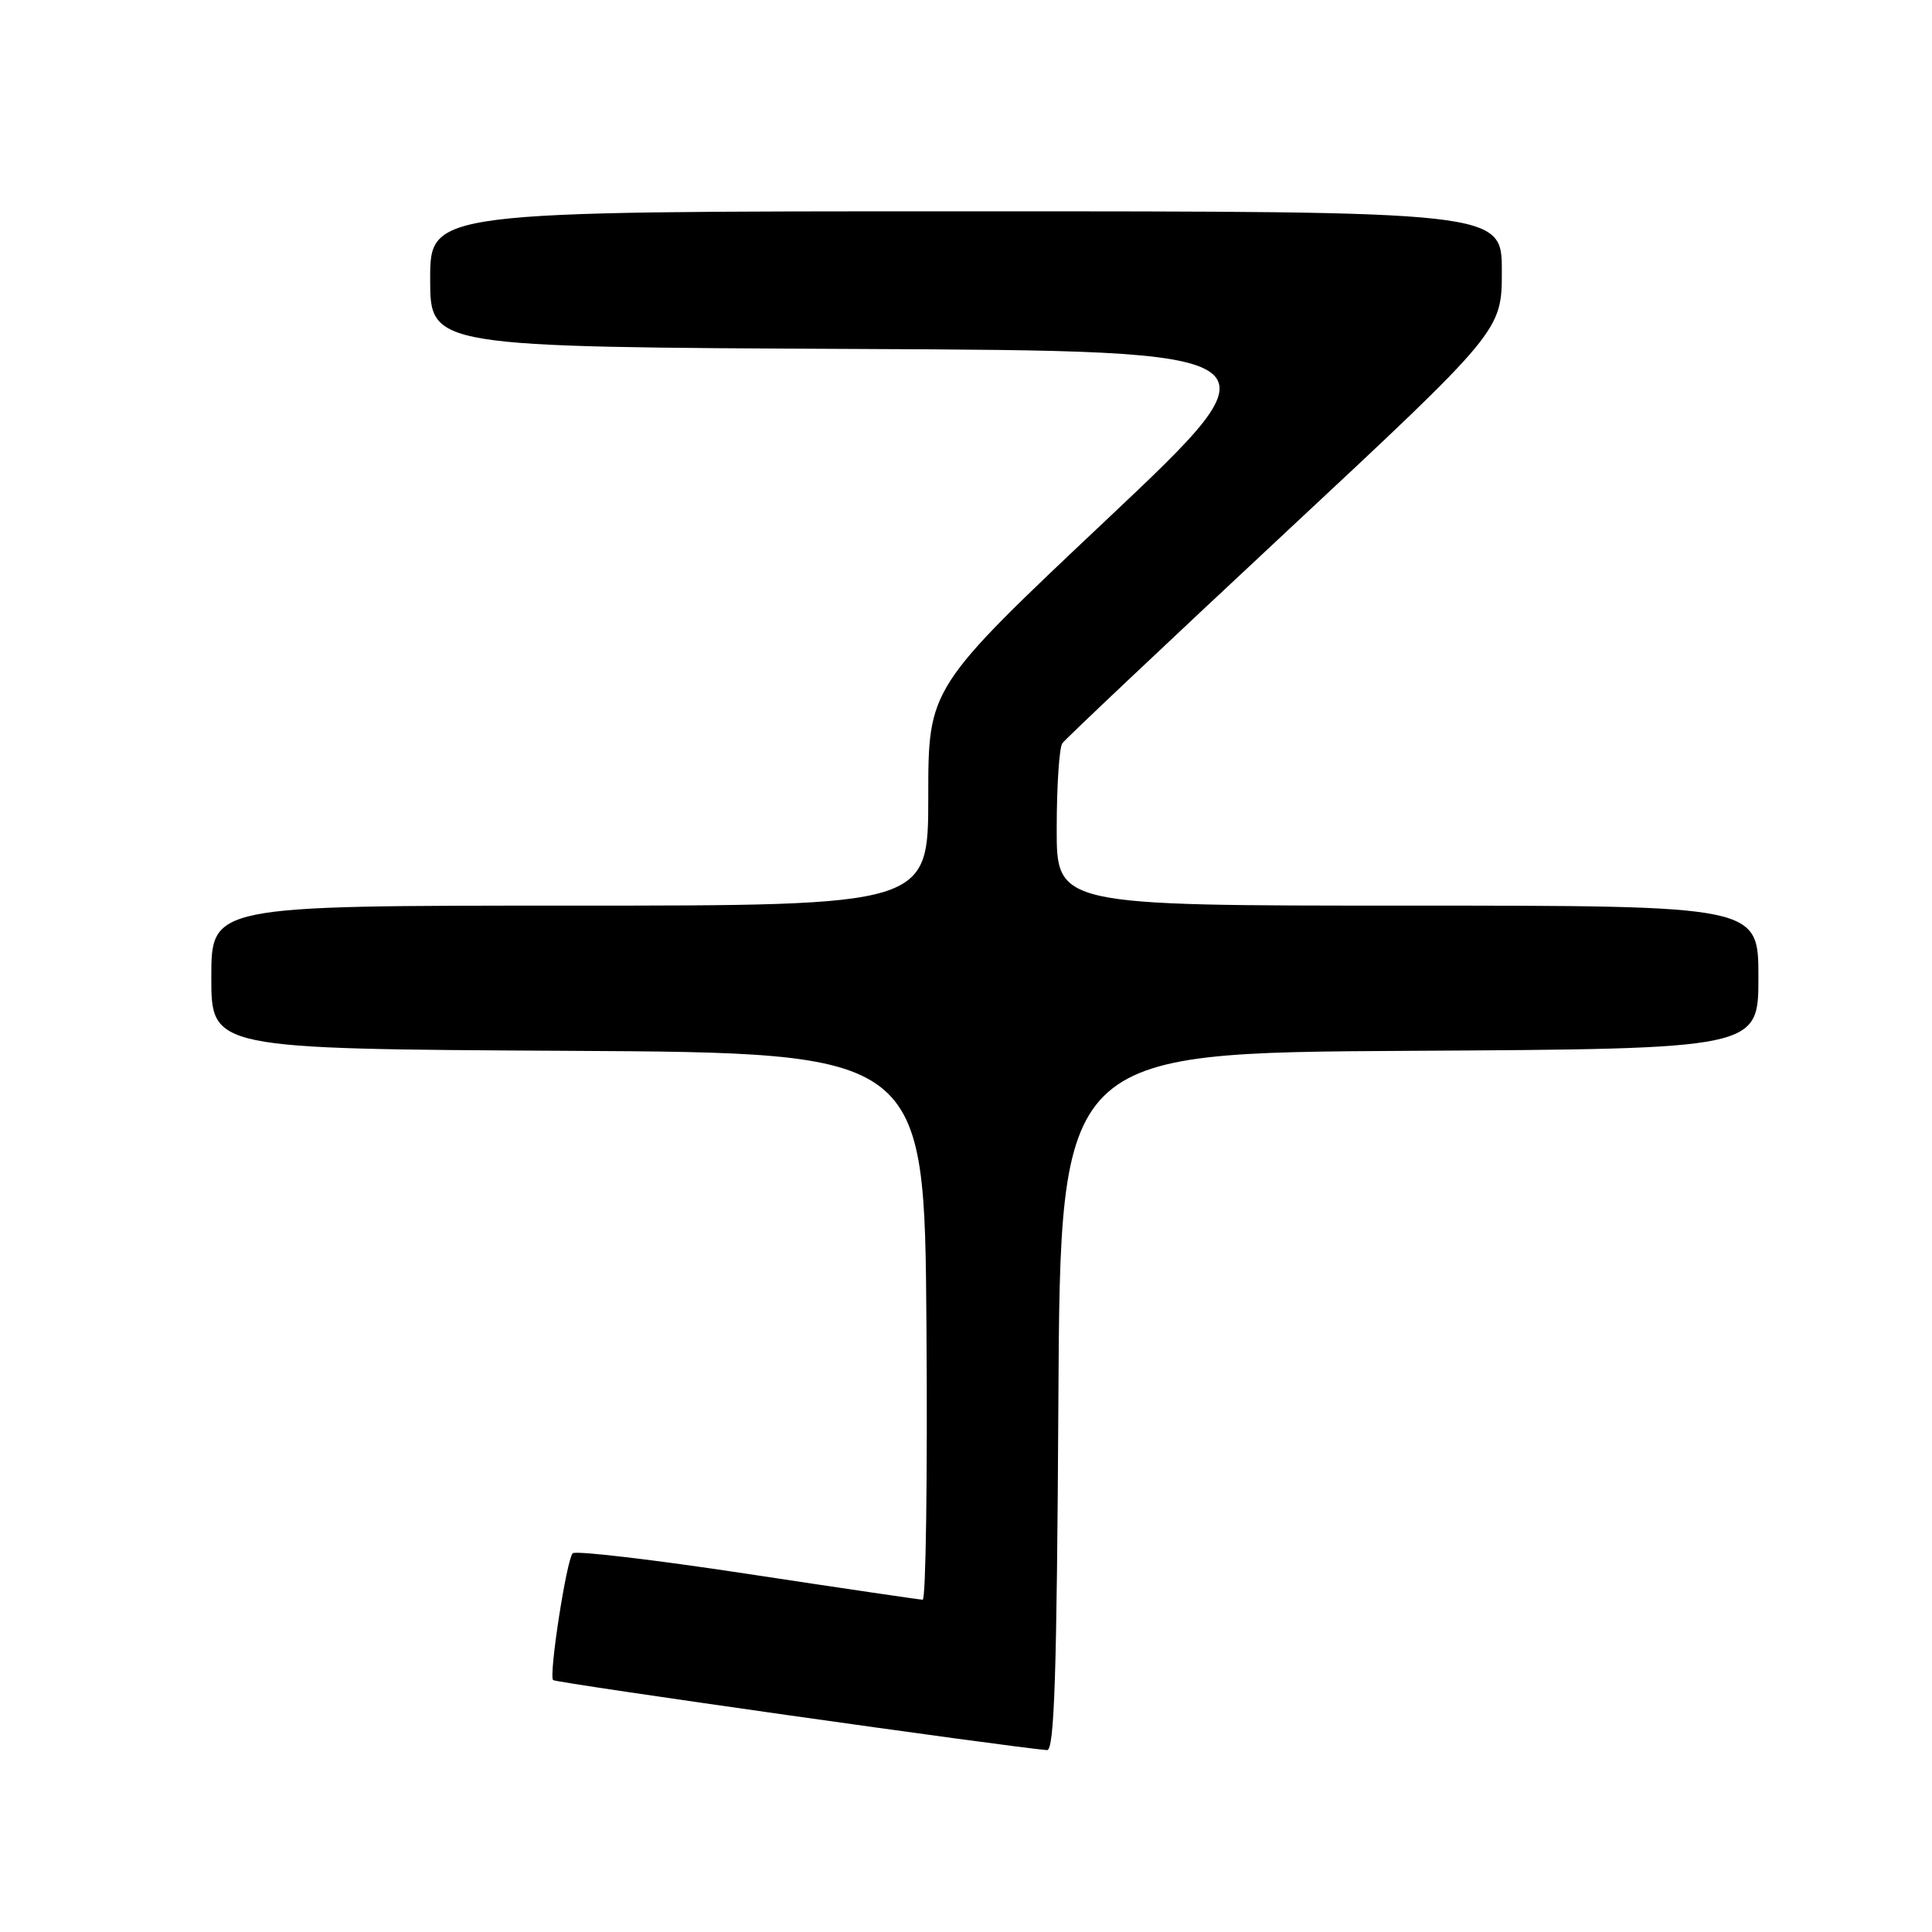 <?xml version="1.0" encoding="UTF-8" standalone="no"?>
<!DOCTYPE svg PUBLIC "-//W3C//DTD SVG 1.1//EN" "http://www.w3.org/Graphics/SVG/1.1/DTD/svg11.dtd" >
<svg xmlns="http://www.w3.org/2000/svg" xmlns:xlink="http://www.w3.org/1999/xlink" version="1.1" viewBox="0 0 256 256">
 <g >
 <path fill="currentColor"
d=" M 140.24 185.75 C 140.50 139.50 140.50 139.50 186.75 139.24 C 233.00 138.98 233.00 138.98 233.00 129.49 C 233.00 120.00 233.00 120.00 186.50 120.00 C 140.00 120.00 140.00 120.00 140.02 109.75 C 140.02 104.11 140.36 99.04 140.77 98.48 C 141.17 97.92 154.44 85.39 170.25 70.64 C 199.00 43.82 199.00 43.82 199.00 35.91 C 199.00 28.00 199.00 28.00 128.00 28.00 C 57.00 28.00 57.00 28.00 57.00 36.99 C 57.00 45.98 57.00 45.98 113.67 46.24 C 170.33 46.50 170.33 46.50 146.67 68.82 C 123.00 91.14 123.00 91.14 123.00 105.57 C 123.00 120.00 123.00 120.00 75.50 120.00 C 28.00 120.00 28.00 120.00 28.00 129.49 C 28.00 138.98 28.00 138.98 75.25 139.24 C 122.50 139.50 122.50 139.50 122.76 175.75 C 122.91 195.69 122.68 211.99 122.26 211.97 C 121.84 211.96 111.38 210.42 99.00 208.54 C 86.62 206.66 76.22 205.44 75.88 205.82 C 75.06 206.73 72.70 222.03 73.29 222.62 C 73.65 222.99 133.52 231.47 138.74 231.90 C 139.71 231.98 140.04 221.81 140.24 185.75 Z "/>
</g>
</svg>